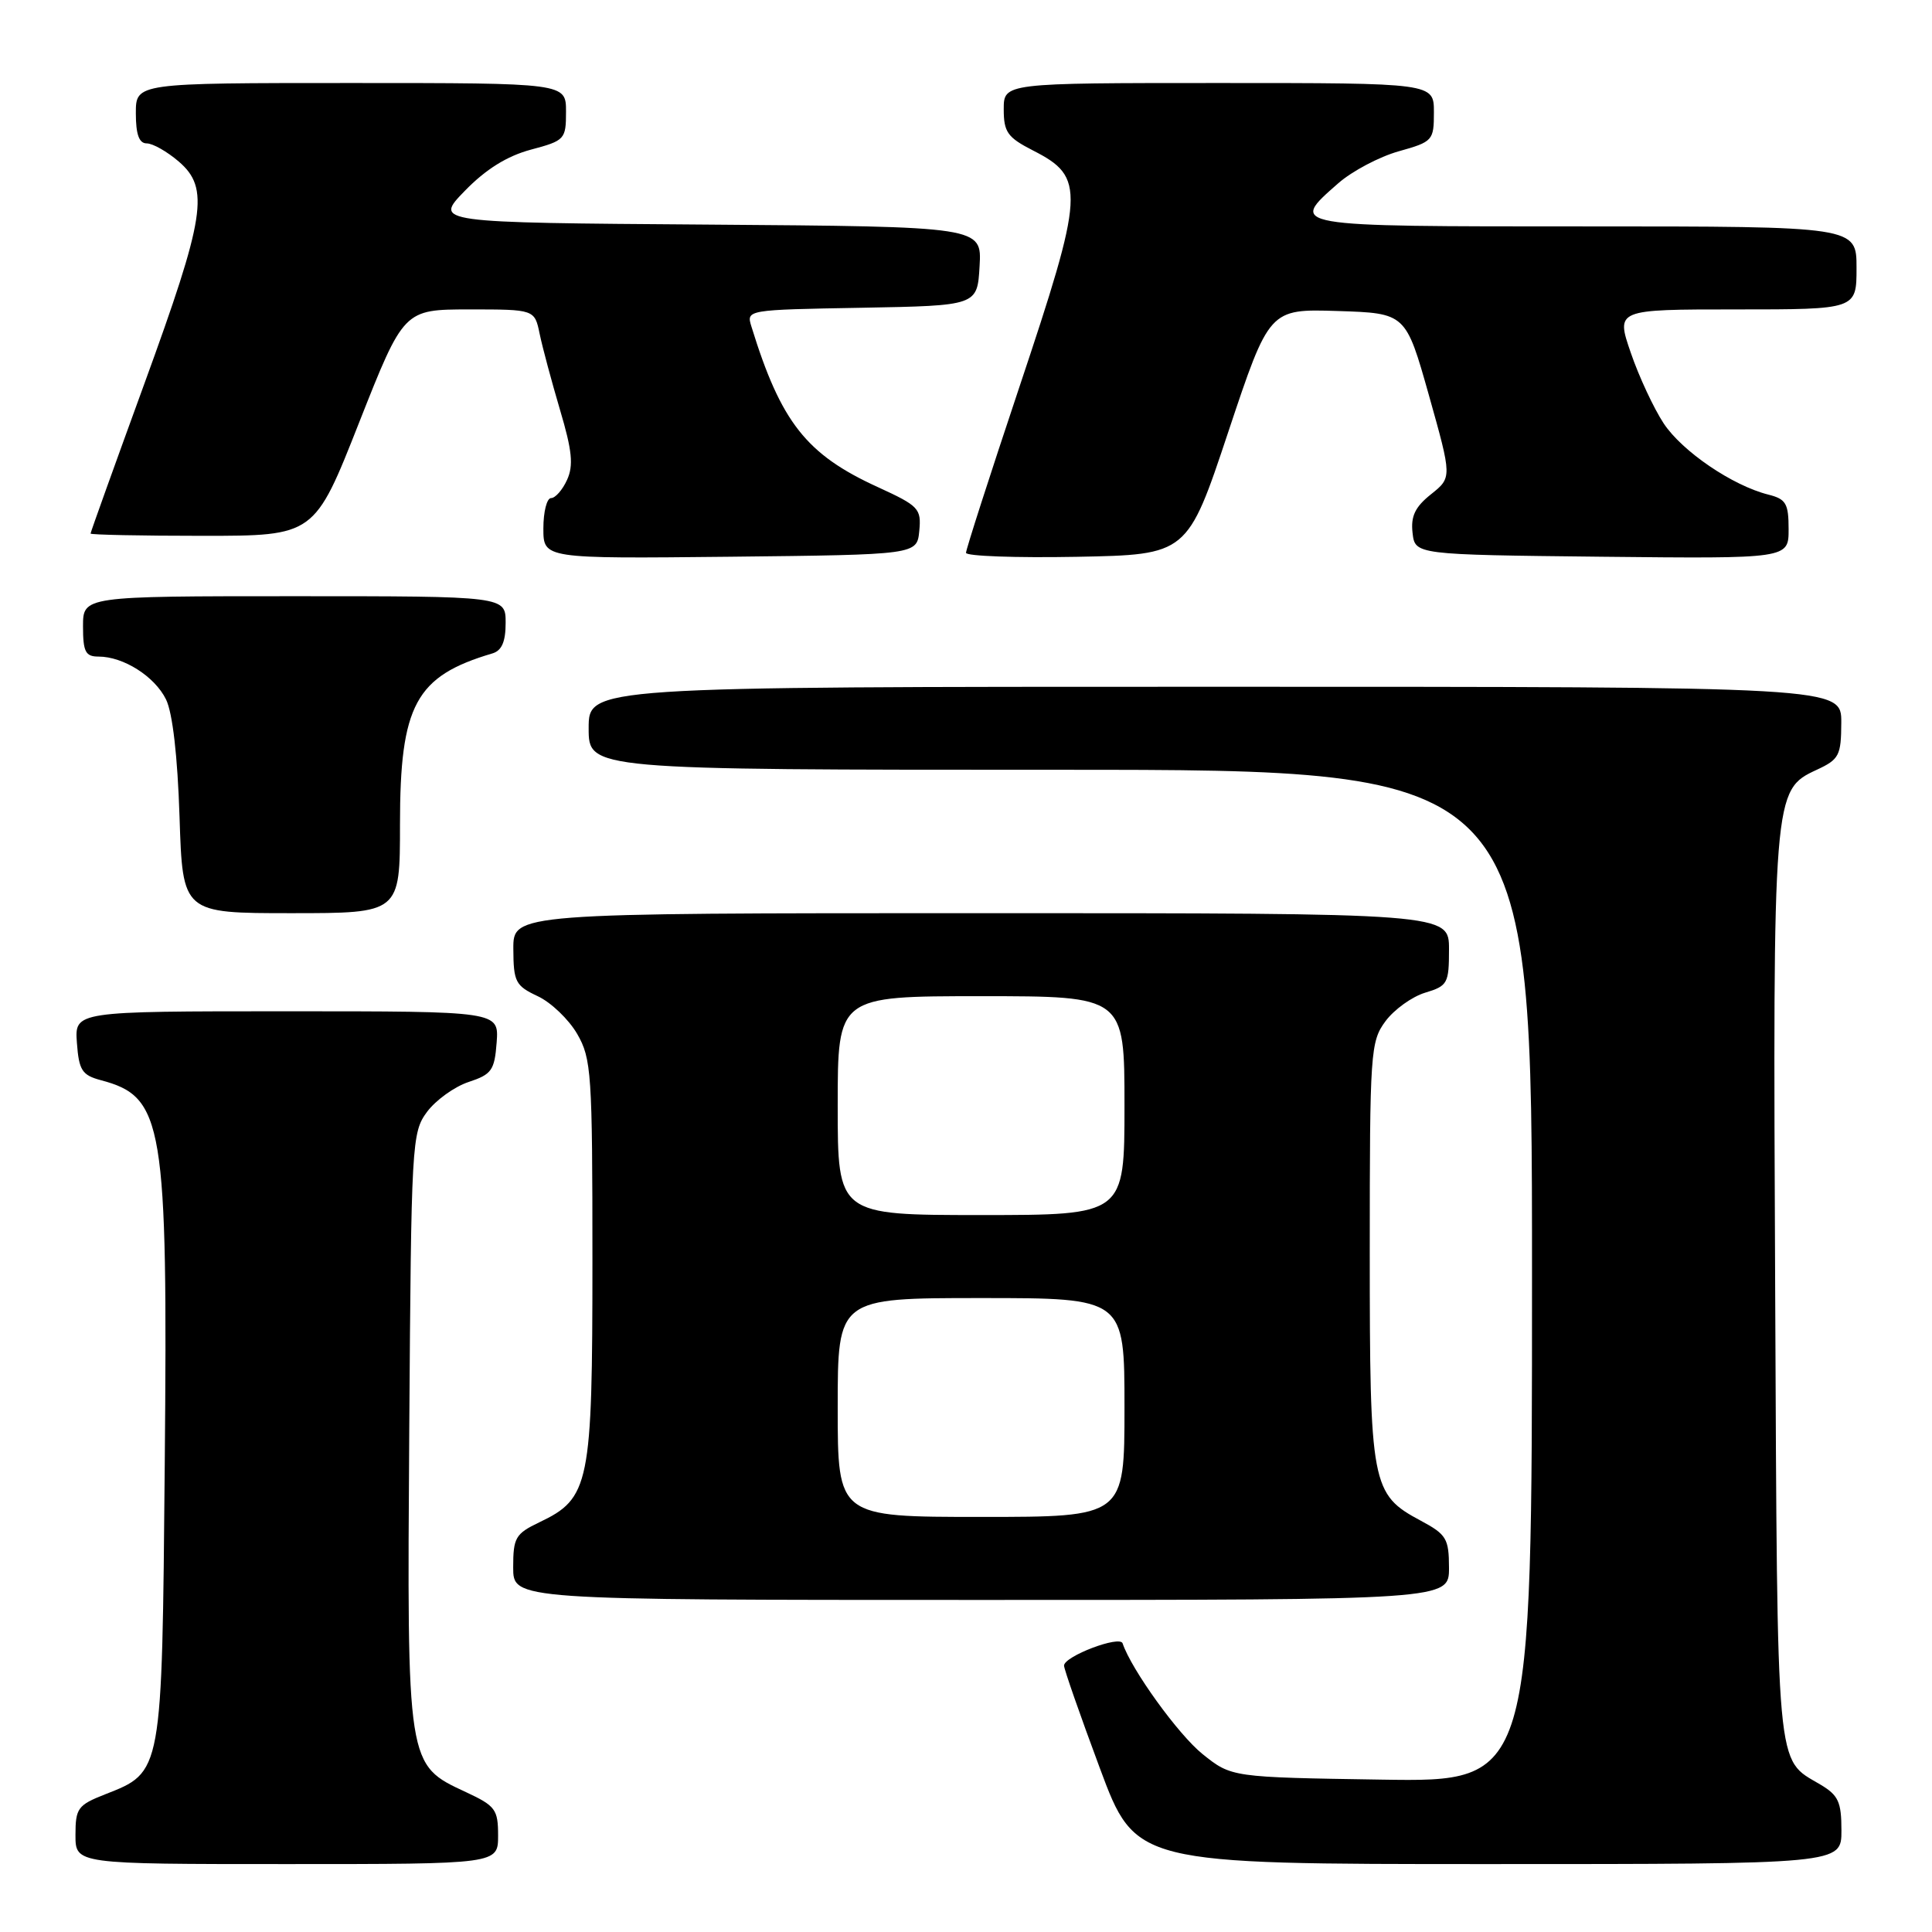<?xml version="1.0" encoding="UTF-8" standalone="no"?>
<!DOCTYPE svg PUBLIC "-//W3C//DTD SVG 1.1//EN" "http://www.w3.org/Graphics/SVG/1.1/DTD/svg11.dtd" >
<svg xmlns="http://www.w3.org/2000/svg" xmlns:xlink="http://www.w3.org/1999/xlink" version="1.1" viewBox="0 0 256 256">
 <g >
 <path fill="currentColor"
d=" M 66.00 243.22 C 66.00 239.76 65.65 239.29 61.75 237.47 C 53.89 233.82 53.93 234.08 54.23 189.32 C 54.49 151.34 54.56 150.06 56.59 147.32 C 57.75 145.77 60.22 143.99 62.09 143.37 C 65.15 142.36 65.53 141.83 65.81 138.12 C 66.11 134.00 66.11 134.00 38.00 134.00 C 9.89 134.00 9.89 134.00 10.19 138.18 C 10.46 141.83 10.87 142.46 13.36 143.13 C 21.68 145.33 22.24 148.72 21.83 194.05 C 21.46 235.19 21.53 234.77 13.90 237.77 C 10.31 239.18 10.00 239.61 10.00 243.15 C 10.00 247.00 10.00 247.00 38.00 247.00 C 66.00 247.00 66.00 247.00 66.00 243.22 Z  M 244.00 242.56 C 244.00 238.74 243.60 237.88 241.17 236.44 C 235.28 232.96 235.52 235.65 235.22 170.92 C 234.91 104.98 234.93 104.69 240.73 102.00 C 243.70 100.62 243.96 100.12 243.98 95.75 C 244.00 91.00 244.00 91.00 161.00 91.00 C 78.00 91.00 78.00 91.00 78.00 96.50 C 78.00 102.00 78.00 102.00 140.50 102.00 C 203.00 102.00 203.00 102.00 203.00 169.06 C 203.00 236.12 203.00 236.12 183.09 235.81 C 163.18 235.50 163.18 235.50 159.34 232.42 C 156.13 229.84 149.91 221.22 148.75 217.75 C 148.39 216.66 141.01 219.46 140.99 220.70 C 140.98 221.14 143.11 227.24 145.72 234.25 C 150.46 247.00 150.46 247.00 197.23 247.00 C 244.00 247.00 244.00 247.00 244.00 242.56 Z  M 192.00 207.75 C 191.99 203.87 191.67 203.33 188.26 201.50 C 181.71 198.00 181.50 196.86 181.50 165.82 C 181.50 139.36 181.59 138.02 183.58 135.32 C 184.73 133.77 187.09 132.07 188.83 131.54 C 191.82 130.64 192.00 130.31 192.00 125.79 C 192.00 121.00 192.00 121.00 130.00 121.00 C 68.00 121.00 68.00 121.00 68.02 125.75 C 68.04 130.11 68.31 130.62 71.25 132.00 C 73.01 132.82 75.36 135.07 76.48 137.00 C 78.37 140.27 78.50 142.21 78.50 167.00 C 78.50 196.74 78.14 198.54 71.45 201.72 C 68.30 203.23 68.00 203.75 68.00 207.69 C 68.00 212.00 68.00 212.00 130.00 212.00 C 192.00 212.00 192.00 212.00 192.00 207.75 Z  M 53.00 109.25 C 53.00 93.40 55.06 89.59 65.25 86.58 C 66.49 86.21 67.00 85.03 67.00 82.53 C 67.00 79.00 67.00 79.00 39.00 79.00 C 11.00 79.00 11.00 79.00 11.00 83.00 C 11.00 86.37 11.33 87.00 13.05 87.00 C 16.36 87.00 20.50 89.63 22.00 92.68 C 22.87 94.46 23.53 100.19 23.79 108.25 C 24.20 121.00 24.20 121.00 38.60 121.00 C 53.00 121.00 53.00 121.00 53.00 109.25 Z  M 121.81 70.35 C 122.09 67.39 121.76 67.04 116.31 64.54 C 106.84 60.22 103.48 55.95 99.57 43.28 C 98.88 41.05 98.88 41.05 114.19 40.78 C 129.50 40.50 129.50 40.50 129.80 35.26 C 130.10 30.03 130.10 30.03 93.80 29.76 C 57.50 29.50 57.50 29.50 61.59 25.29 C 64.38 22.42 67.18 20.68 70.34 19.83 C 74.85 18.63 75.00 18.46 75.00 14.79 C 75.00 11.00 75.00 11.00 46.50 11.00 C 18.00 11.00 18.00 11.00 18.00 15.00 C 18.00 17.82 18.43 19.00 19.44 19.00 C 20.24 19.00 22.14 20.08 23.68 21.40 C 27.80 24.94 27.22 28.65 19.09 50.95 C 15.19 61.65 12.00 70.53 12.00 70.70 C 12.00 70.86 18.68 71.00 26.83 71.00 C 41.67 71.00 41.67 71.00 47.58 56.00 C 53.50 41.01 53.50 41.01 62.17 41.00 C 70.84 41.00 70.84 41.00 71.51 44.25 C 71.88 46.04 73.10 50.57 74.21 54.33 C 75.81 59.71 76.01 61.68 75.14 63.58 C 74.54 64.91 73.58 66.00 73.02 66.00 C 72.46 66.00 72.00 67.81 72.00 70.02 C 72.00 74.03 72.00 74.03 96.75 73.77 C 121.50 73.50 121.50 73.50 121.81 70.35 Z  M 162.76 57.21 C 168.19 40.93 168.19 40.93 177.23 41.21 C 186.27 41.50 186.27 41.50 189.34 52.38 C 192.40 63.27 192.40 63.27 189.62 65.49 C 187.51 67.17 186.92 68.40 187.17 70.60 C 187.50 73.50 187.50 73.50 212.25 73.77 C 237.00 74.03 237.00 74.03 237.00 70.13 C 237.00 66.72 236.66 66.13 234.32 65.54 C 229.57 64.35 222.91 59.82 220.45 56.11 C 219.14 54.12 217.17 49.91 216.09 46.75 C 214.11 41.00 214.11 41.00 230.05 41.00 C 246.00 41.00 246.00 41.00 246.00 35.50 C 246.00 30.00 246.00 30.00 210.00 30.00 C 170.47 30.00 170.76 30.05 177.33 24.28 C 179.17 22.67 182.77 20.77 185.33 20.05 C 189.86 18.78 190.00 18.62 190.00 14.87 C 190.00 11.00 190.00 11.00 161.50 11.00 C 133.00 11.00 133.00 11.00 133.00 14.48 C 133.00 17.51 133.50 18.21 136.88 19.94 C 143.86 23.50 143.76 25.30 135.00 51.50 C 131.15 63.02 128.00 72.81 128.00 73.25 C 128.00 73.69 134.60 73.93 142.67 73.78 C 157.34 73.50 157.34 73.50 162.76 57.21 Z  M 111.00 186.50 C 111.00 172.00 111.00 172.00 130.00 172.00 C 149.00 172.00 149.00 172.00 149.00 186.50 C 149.00 201.00 149.00 201.00 130.00 201.00 C 111.00 201.00 111.00 201.00 111.00 186.50 Z  M 111.00 146.50 C 111.00 132.00 111.00 132.00 130.00 132.00 C 149.00 132.00 149.00 132.00 149.00 146.50 C 149.00 161.00 149.00 161.00 130.00 161.00 C 111.00 161.00 111.00 161.00 111.00 146.50 Z "/>
</g>
</svg>